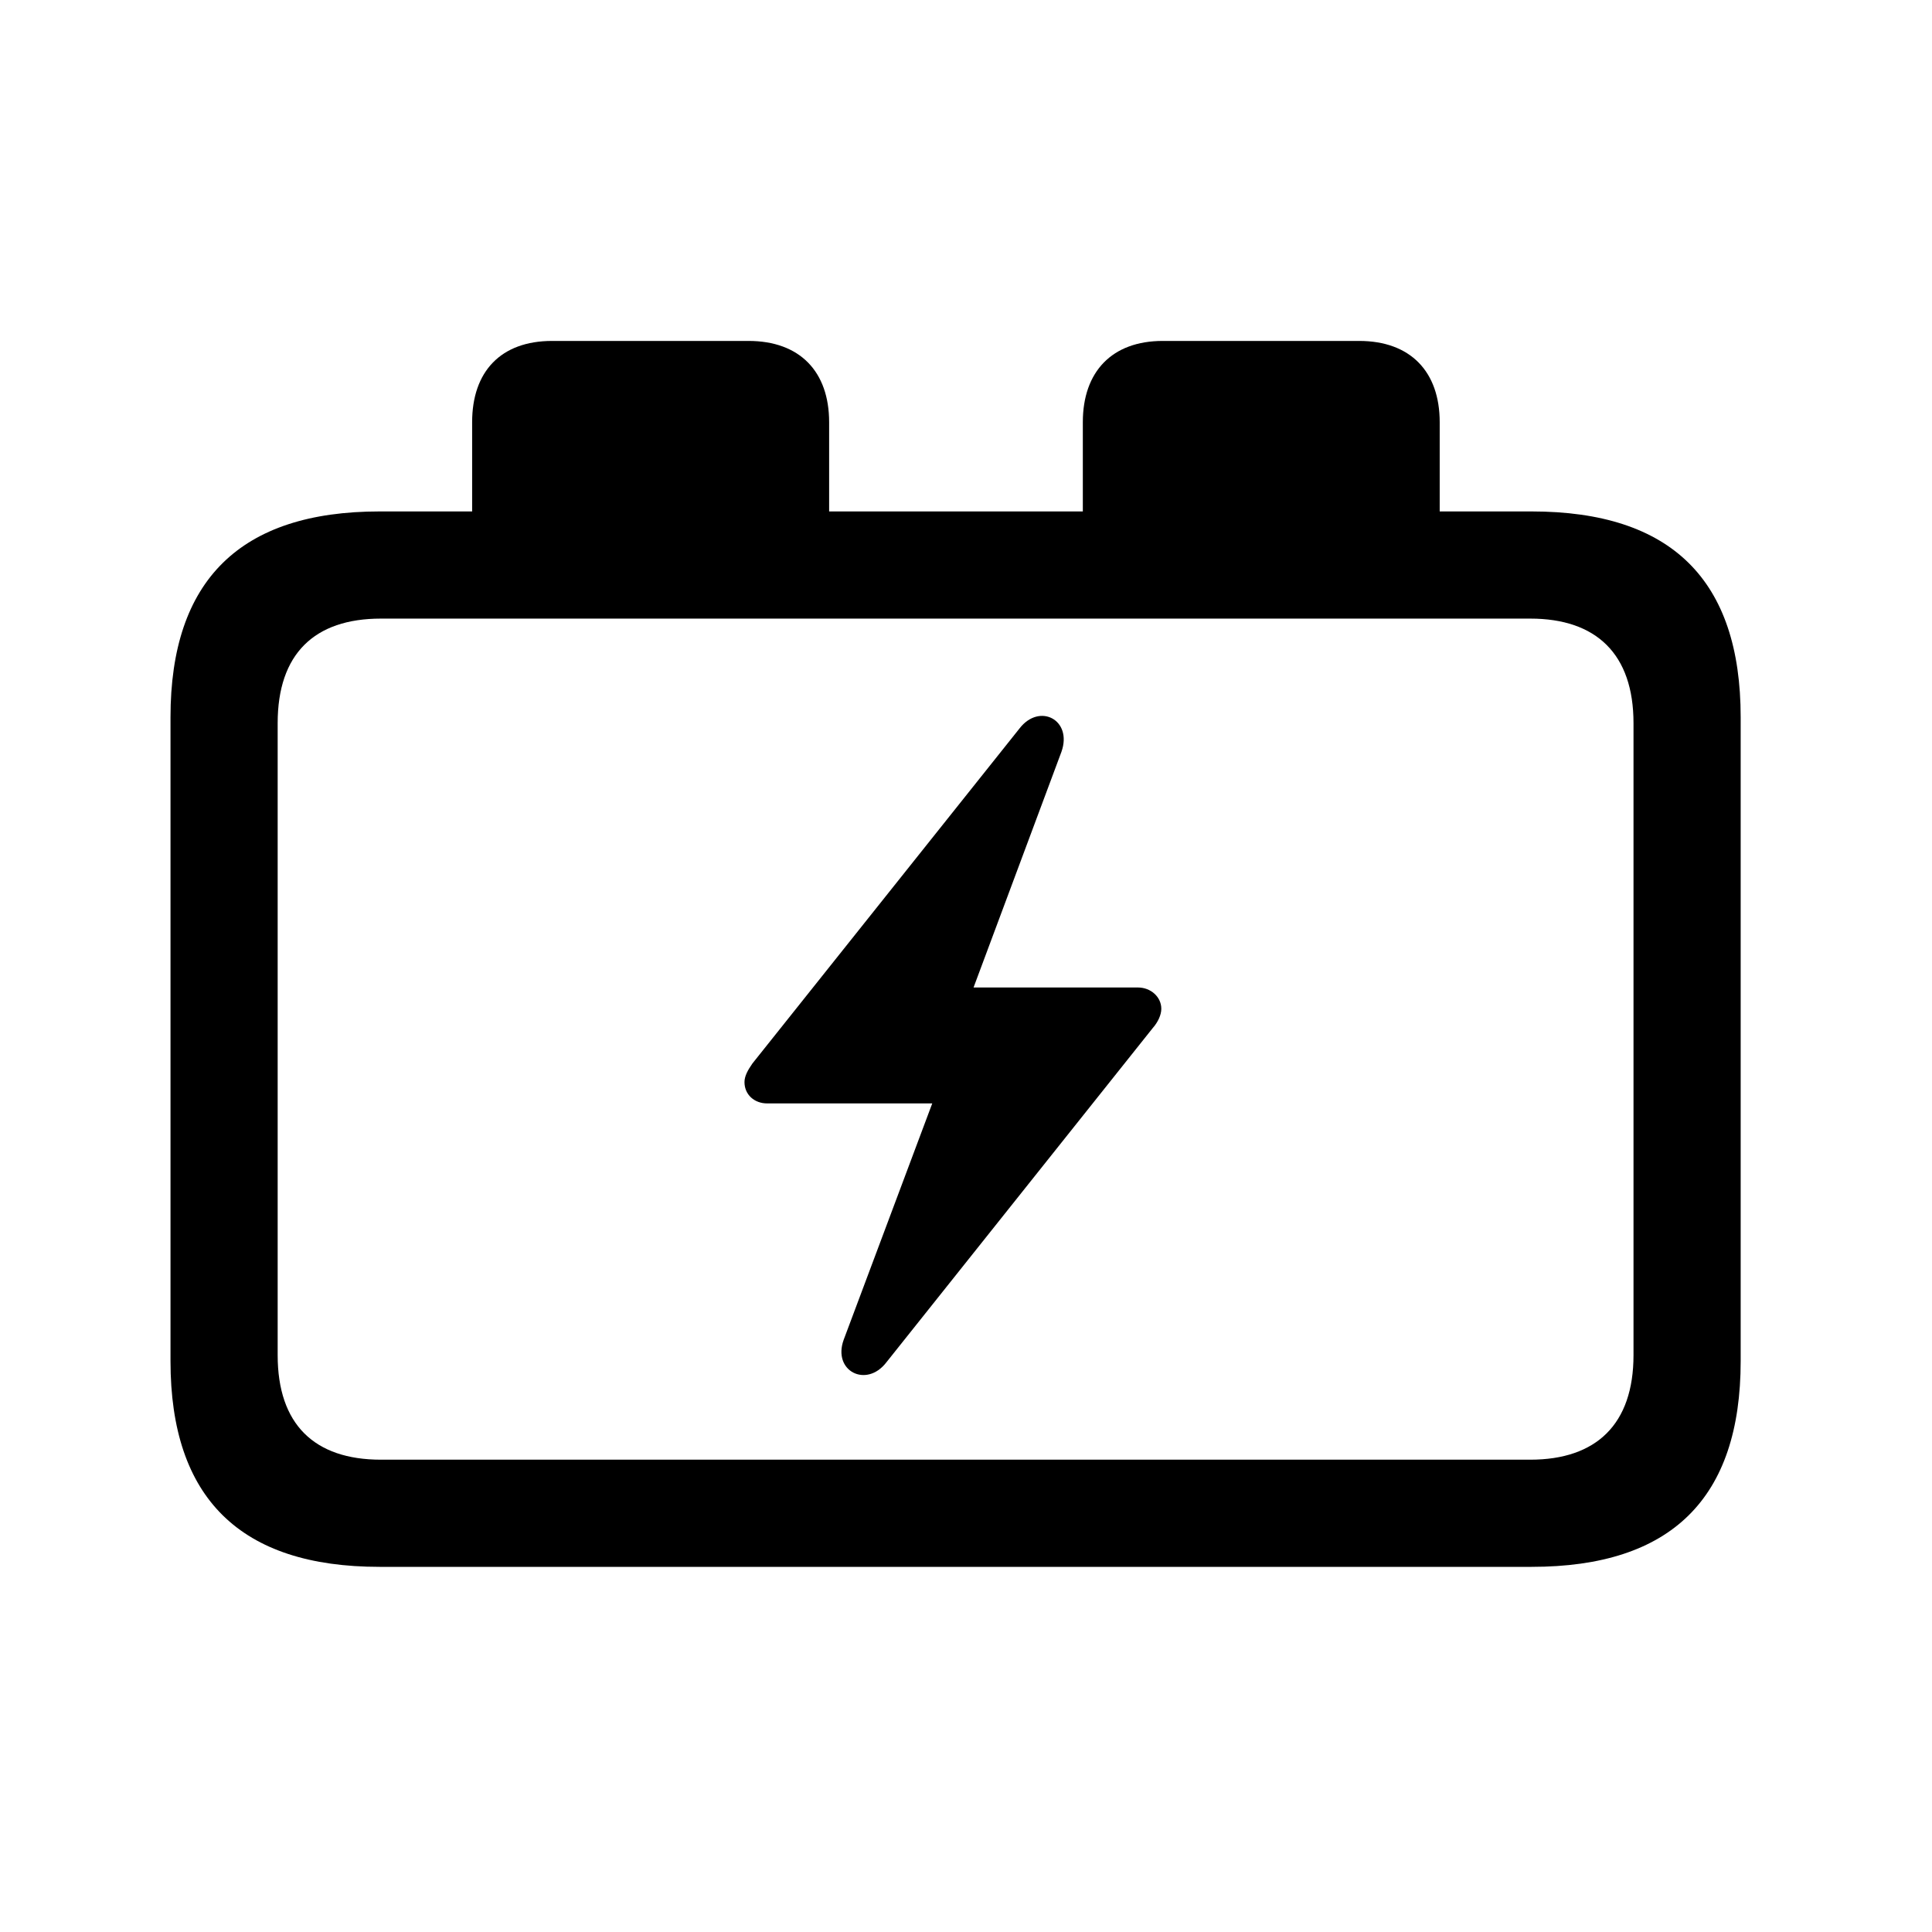 <!-- Generated by IcoMoon.io -->
<svg version="1.1" xmlns="http://www.w3.org/2000/svg" width="32" height="32" viewBox="0 0 32 32">
<title>bolt-batteryblock</title>
<path d="M12.331 17.923c0 0.209 0.165 0.353 0.375 0.353h2.735l-1.467 3.915c-0.188 0.518 0.375 0.805 0.706 0.375l4.412-5.537c0.088-0.099 0.143-0.221 0.143-0.32 0-0.198-0.176-0.353-0.386-0.353h-2.724l1.456-3.904c0.187-0.529-0.364-0.816-0.695-0.386l-4.423 5.548c-0.077 0.11-0.132 0.21-0.132 0.309zM6.287 25.952h19.081c2.316 0 3.463-1.136 3.463-3.408v-10.665c0-2.272-1.147-3.408-3.463-3.408h-1.522v-1.478c0-0.838-0.485-1.346-1.334-1.346h-3.254c-0.838 0-1.323 0.507-1.323 1.346v1.478h-4.202v-1.478c0-0.838-0.485-1.346-1.335-1.346h-3.254c-0.849 0-1.324 0.507-1.324 1.346v1.478h-1.533c-2.305 0-3.463 1.136-3.463 3.408v10.665c0 2.272 1.158 3.408 3.463 3.408zM4.599 22.445v-10.467c0-1.147 0.607-1.732 1.71-1.732h19.037c1.092 0 1.71 0.585 1.71 1.732v10.467c0 1.147-0.618 1.732-1.71 1.732h-19.037c-1.103 0-1.71-0.585-1.71-1.732z"></path>
</svg>
